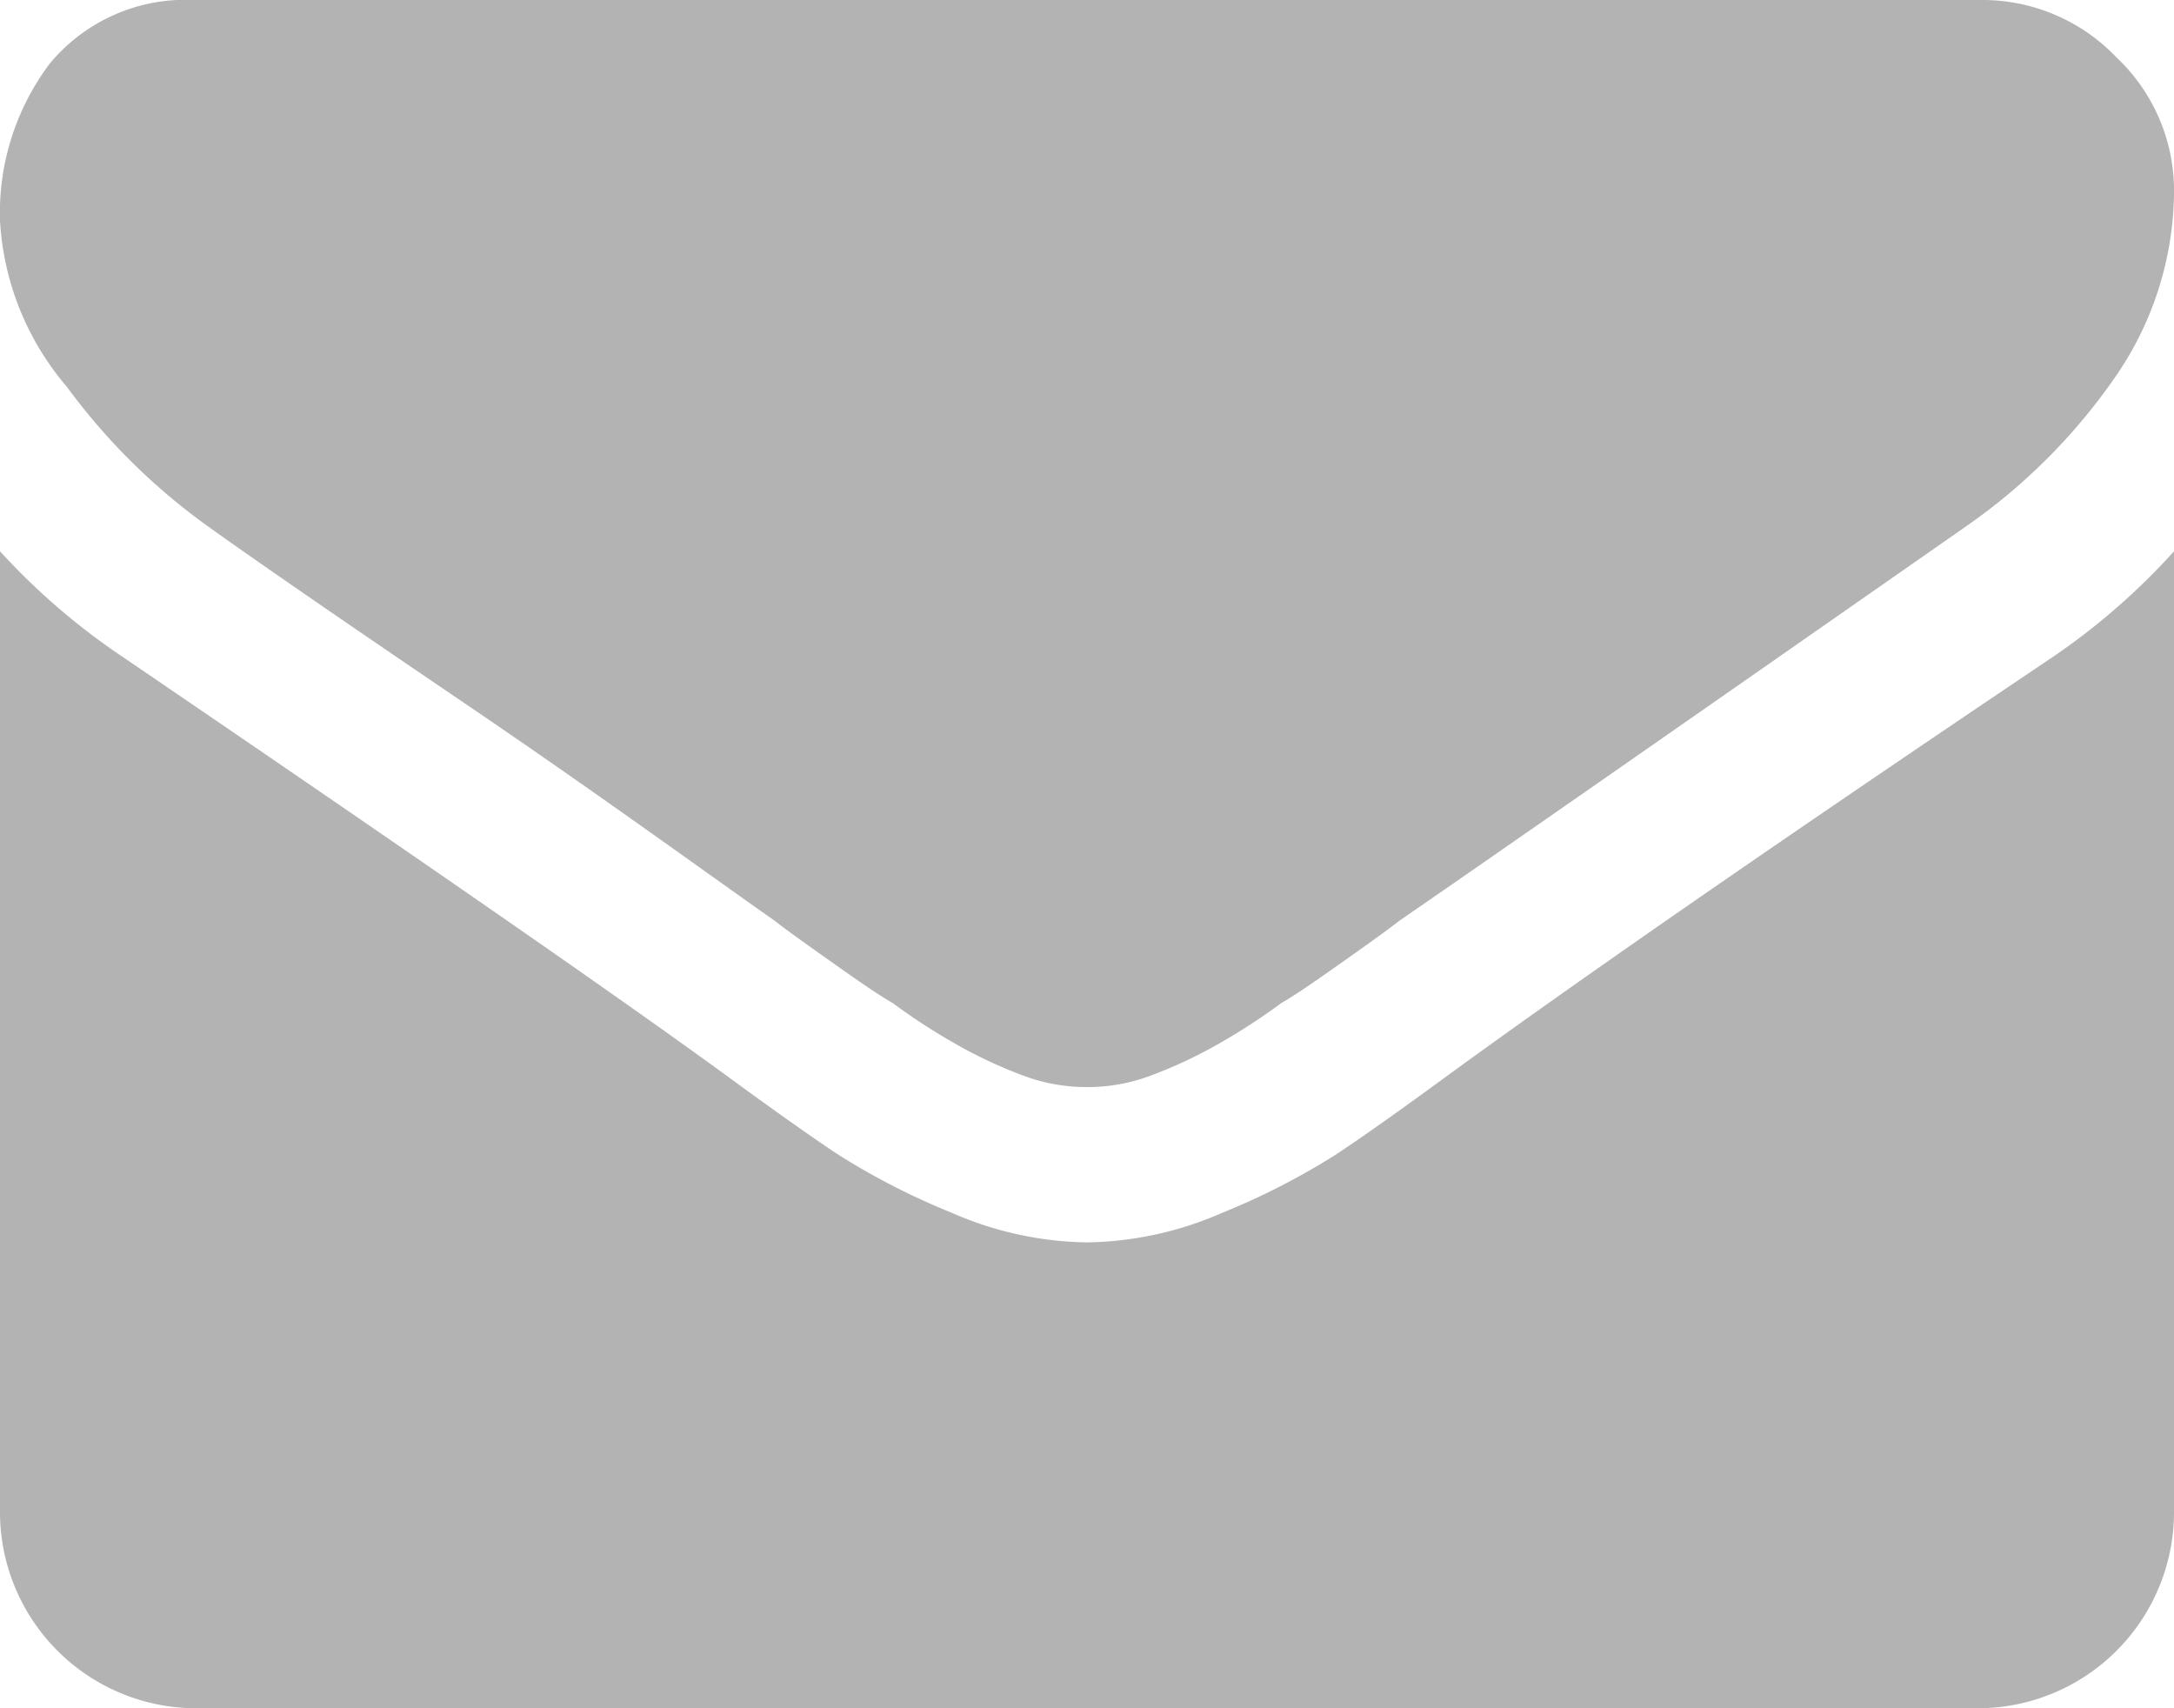 <svg xmlns="http://www.w3.org/2000/svg" width="14" height="11" viewBox="0 0 14 11">
  <defs>
    <style>
      .cls-1 {
        fill: #b3b3b3;
        fill-rule: evenodd;
      }
    </style>
  </defs>
  <path id="_" data-name=" " class="cls-1" d="M1069.22,3172.23q-2.565,1.725-3.89,2.69-0.45.33-.72,0.51a4.564,4.564,0,0,1-.74.38,2.239,2.239,0,0,1-.86.19h-0.02a2.239,2.239,0,0,1-.86-0.19,4.564,4.564,0,0,1-.74-0.38q-0.27-.18-0.72-0.51c-0.7-.51-2-1.41-3.88-2.69a4.349,4.349,0,0,1-.79-0.68v6.2a1.264,1.264,0,0,0,1.25,1.25h11.5a1.264,1.264,0,0,0,1.25-1.25v-6.2a4.328,4.328,0,0,1-.78.68h0Zm0.41-3.86a1.194,1.194,0,0,0-.88-0.37h-11.5a1.135,1.135,0,0,0-.93.41,1.6,1.6,0,0,0-.32,1.01,1.8,1.8,0,0,0,.43,1.07,4.063,4.063,0,0,0,.91.9c0.18,0.13.71,0.5,1.61,1.11s1.57,1.1,2.04,1.43q0.075,0.06.33,0.24c0.17,0.12.31,0.22,0.43,0.29a4,4,0,0,0,.4.26,2.955,2.955,0,0,0,.45.21,1.151,1.151,0,0,0,.39.07h0.02a1.151,1.151,0,0,0,.39-0.07,2.955,2.955,0,0,0,.45-0.21,4,4,0,0,0,.4-0.26c0.12-.07.26-0.17,0.43-0.29s0.28-.2.33-0.24q0.72-.495,3.65-2.54a3.808,3.808,0,0,0,.96-0.96,2.117,2.117,0,0,0,.38-1.18A1.179,1.179,0,0,0,1069.63,3168.37Z" transform="translate(-1056 -3168)"/>
</svg>
